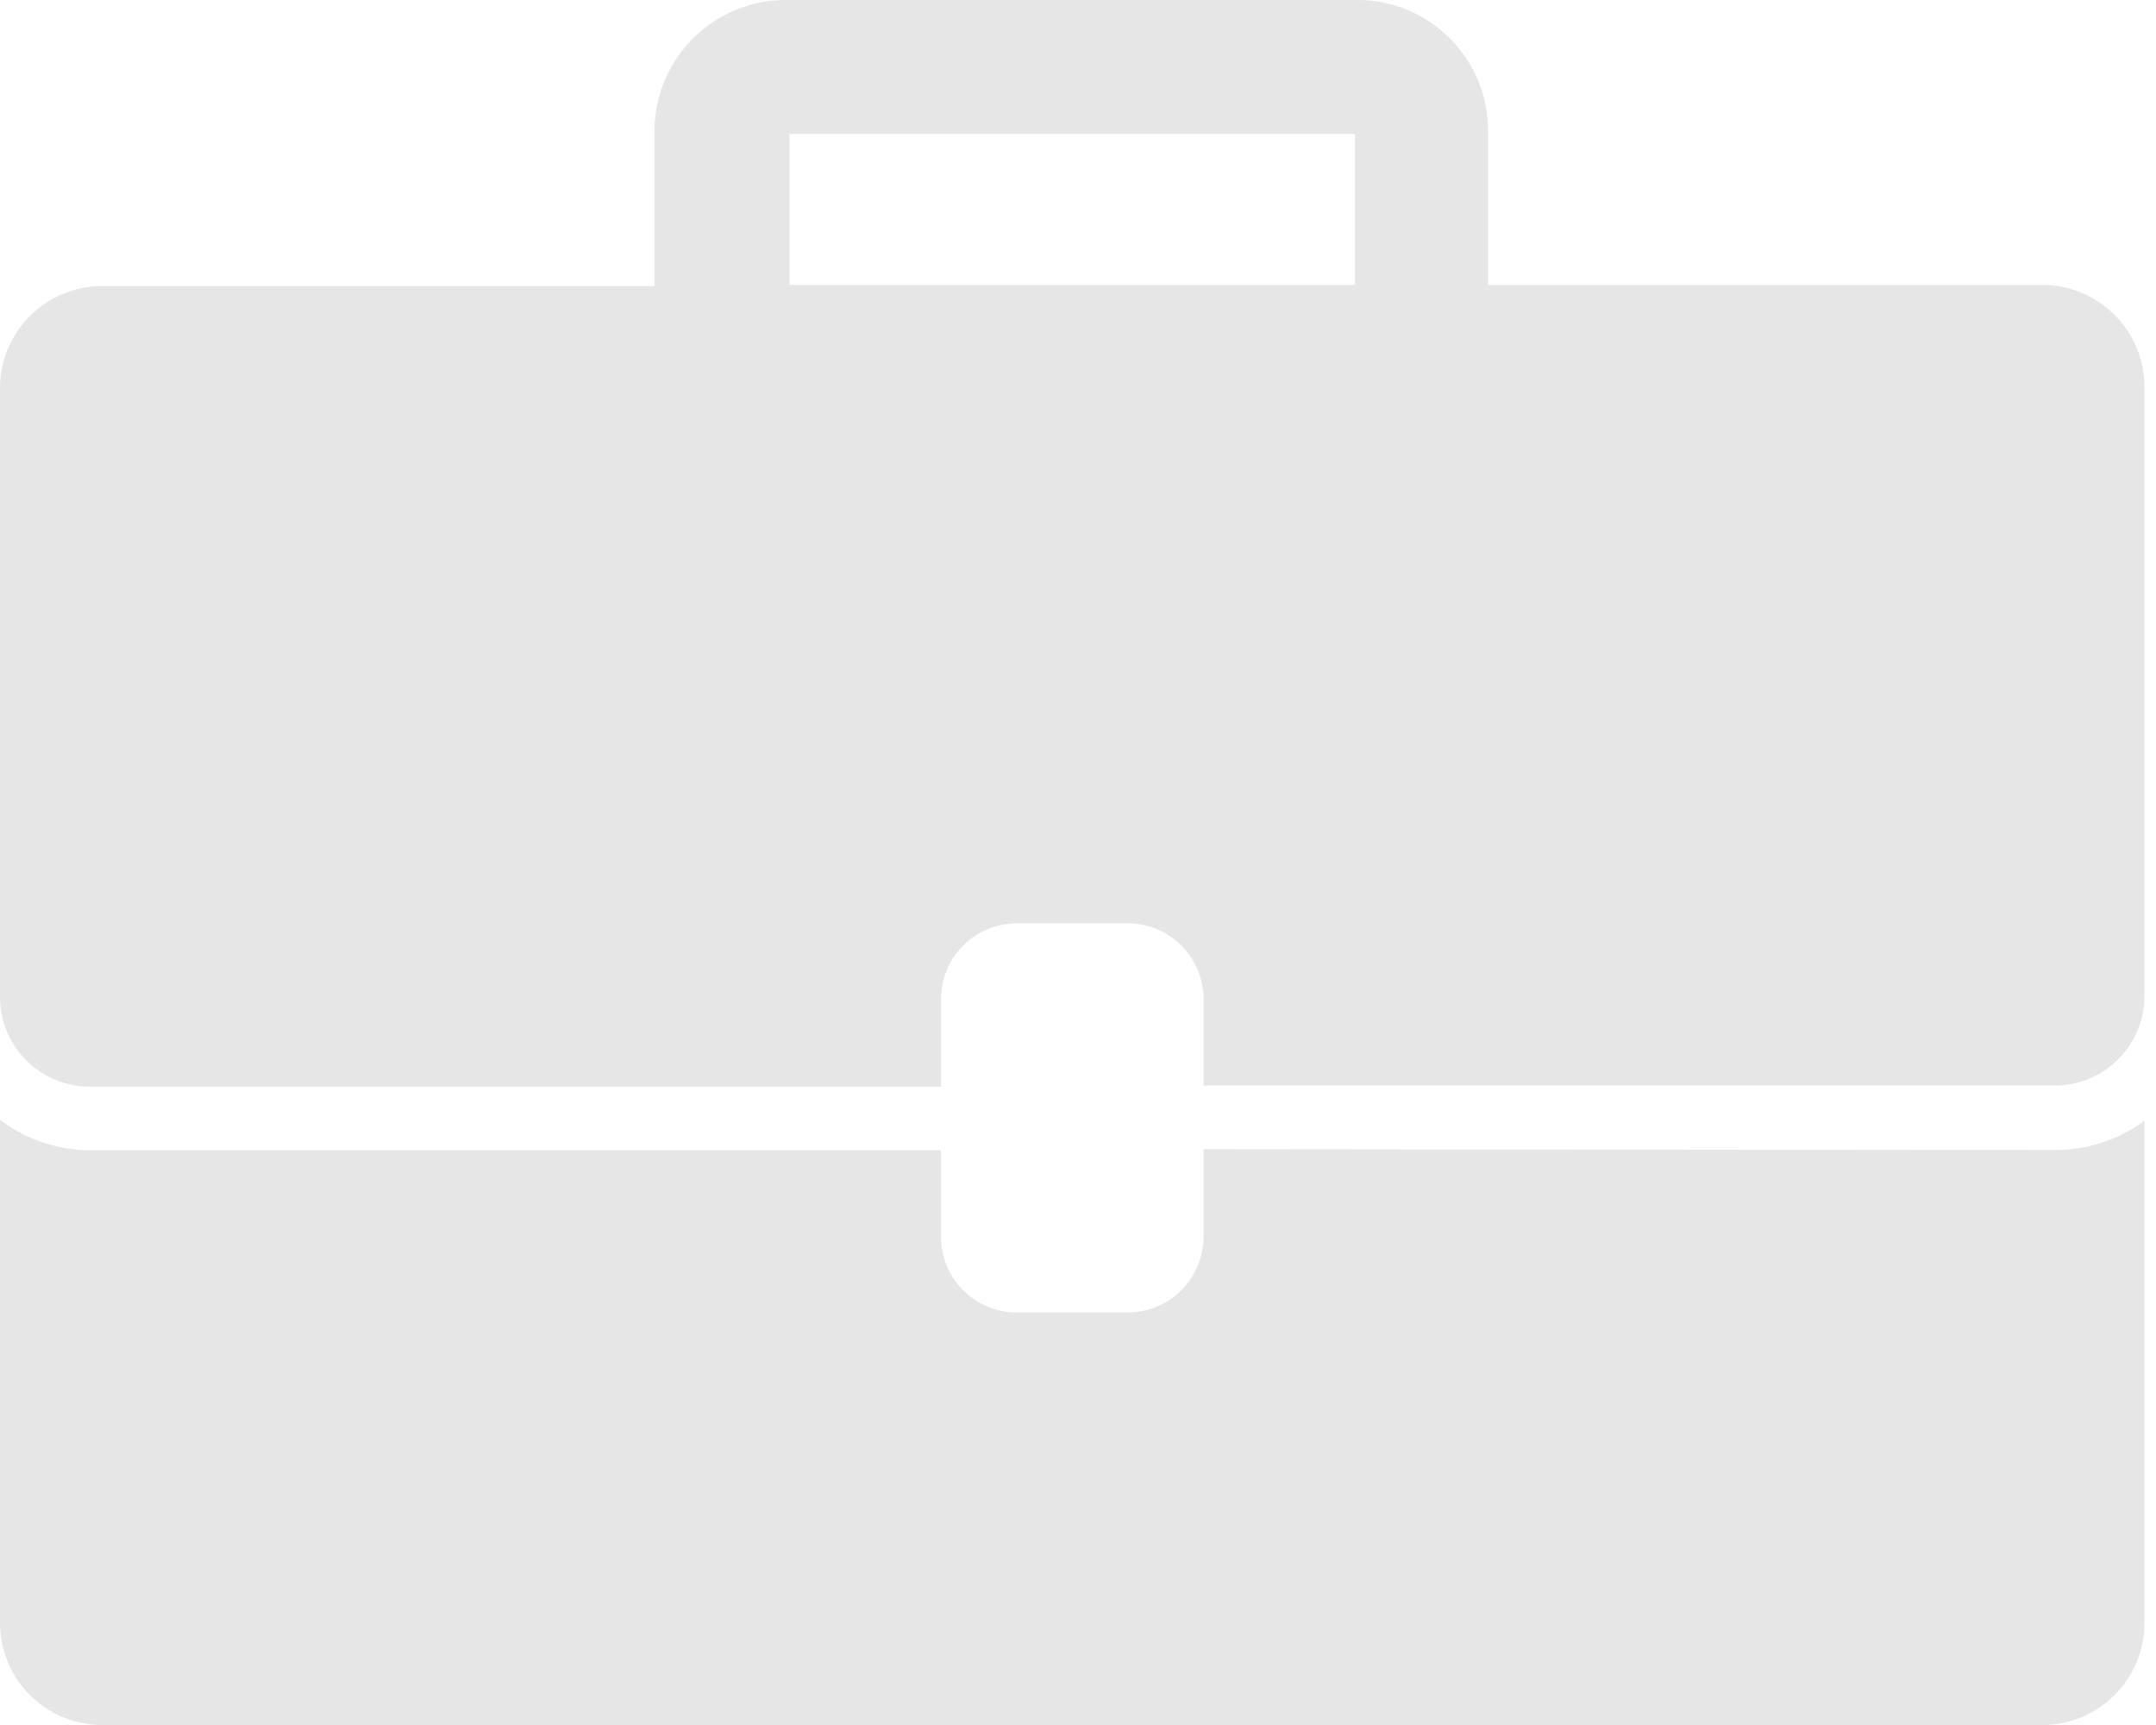 <svg xmlns="http://www.w3.org/2000/svg" width="50" height="40" viewBox="0 0 50 40"><g><g><g><g><g><path fill="#e6e6e6" d="M47.658 26.668l-19.746-.02v2.03a1.761 1.761 0 0 1-1.756 1.756h-2.573a1.756 1.756 0 0 1-1.761-1.73v-2.03H2.096A3.506 3.506 0 0 1 0 25.967V37.64A2.37 2.37 0 0 0 2.36 40h44.973a2.37 2.37 0 0 0 2.4-2.34V25.988a3.506 3.506 0 0 1-2.075.68z"/></g></g></g><g><g><g><path fill="#e6e6e6" d="M18.31 6.607V3.106h13.113v3.501zm29.043 0H34.51V3.02A3.014 3.014 0 0 0 33.62.888 3.014 3.014 0 0 0 31.489 0H18.224a3.045 3.045 0 0 0-3.045 3.045v3.588H2.38A2.37 2.37 0 0 0 0 8.967v14.154a2.08 2.08 0 0 0 2.076 2.076h19.746v-2.03a1.761 1.761 0 0 1 1.756-1.756h2.568a1.756 1.756 0 0 1 1.766 1.73v2.03h19.73a2.08 2.08 0 0 0 2.091-2.05V8.967a2.37 2.37 0 0 0-2.38-2.36z"/></g></g></g></g></g></svg>